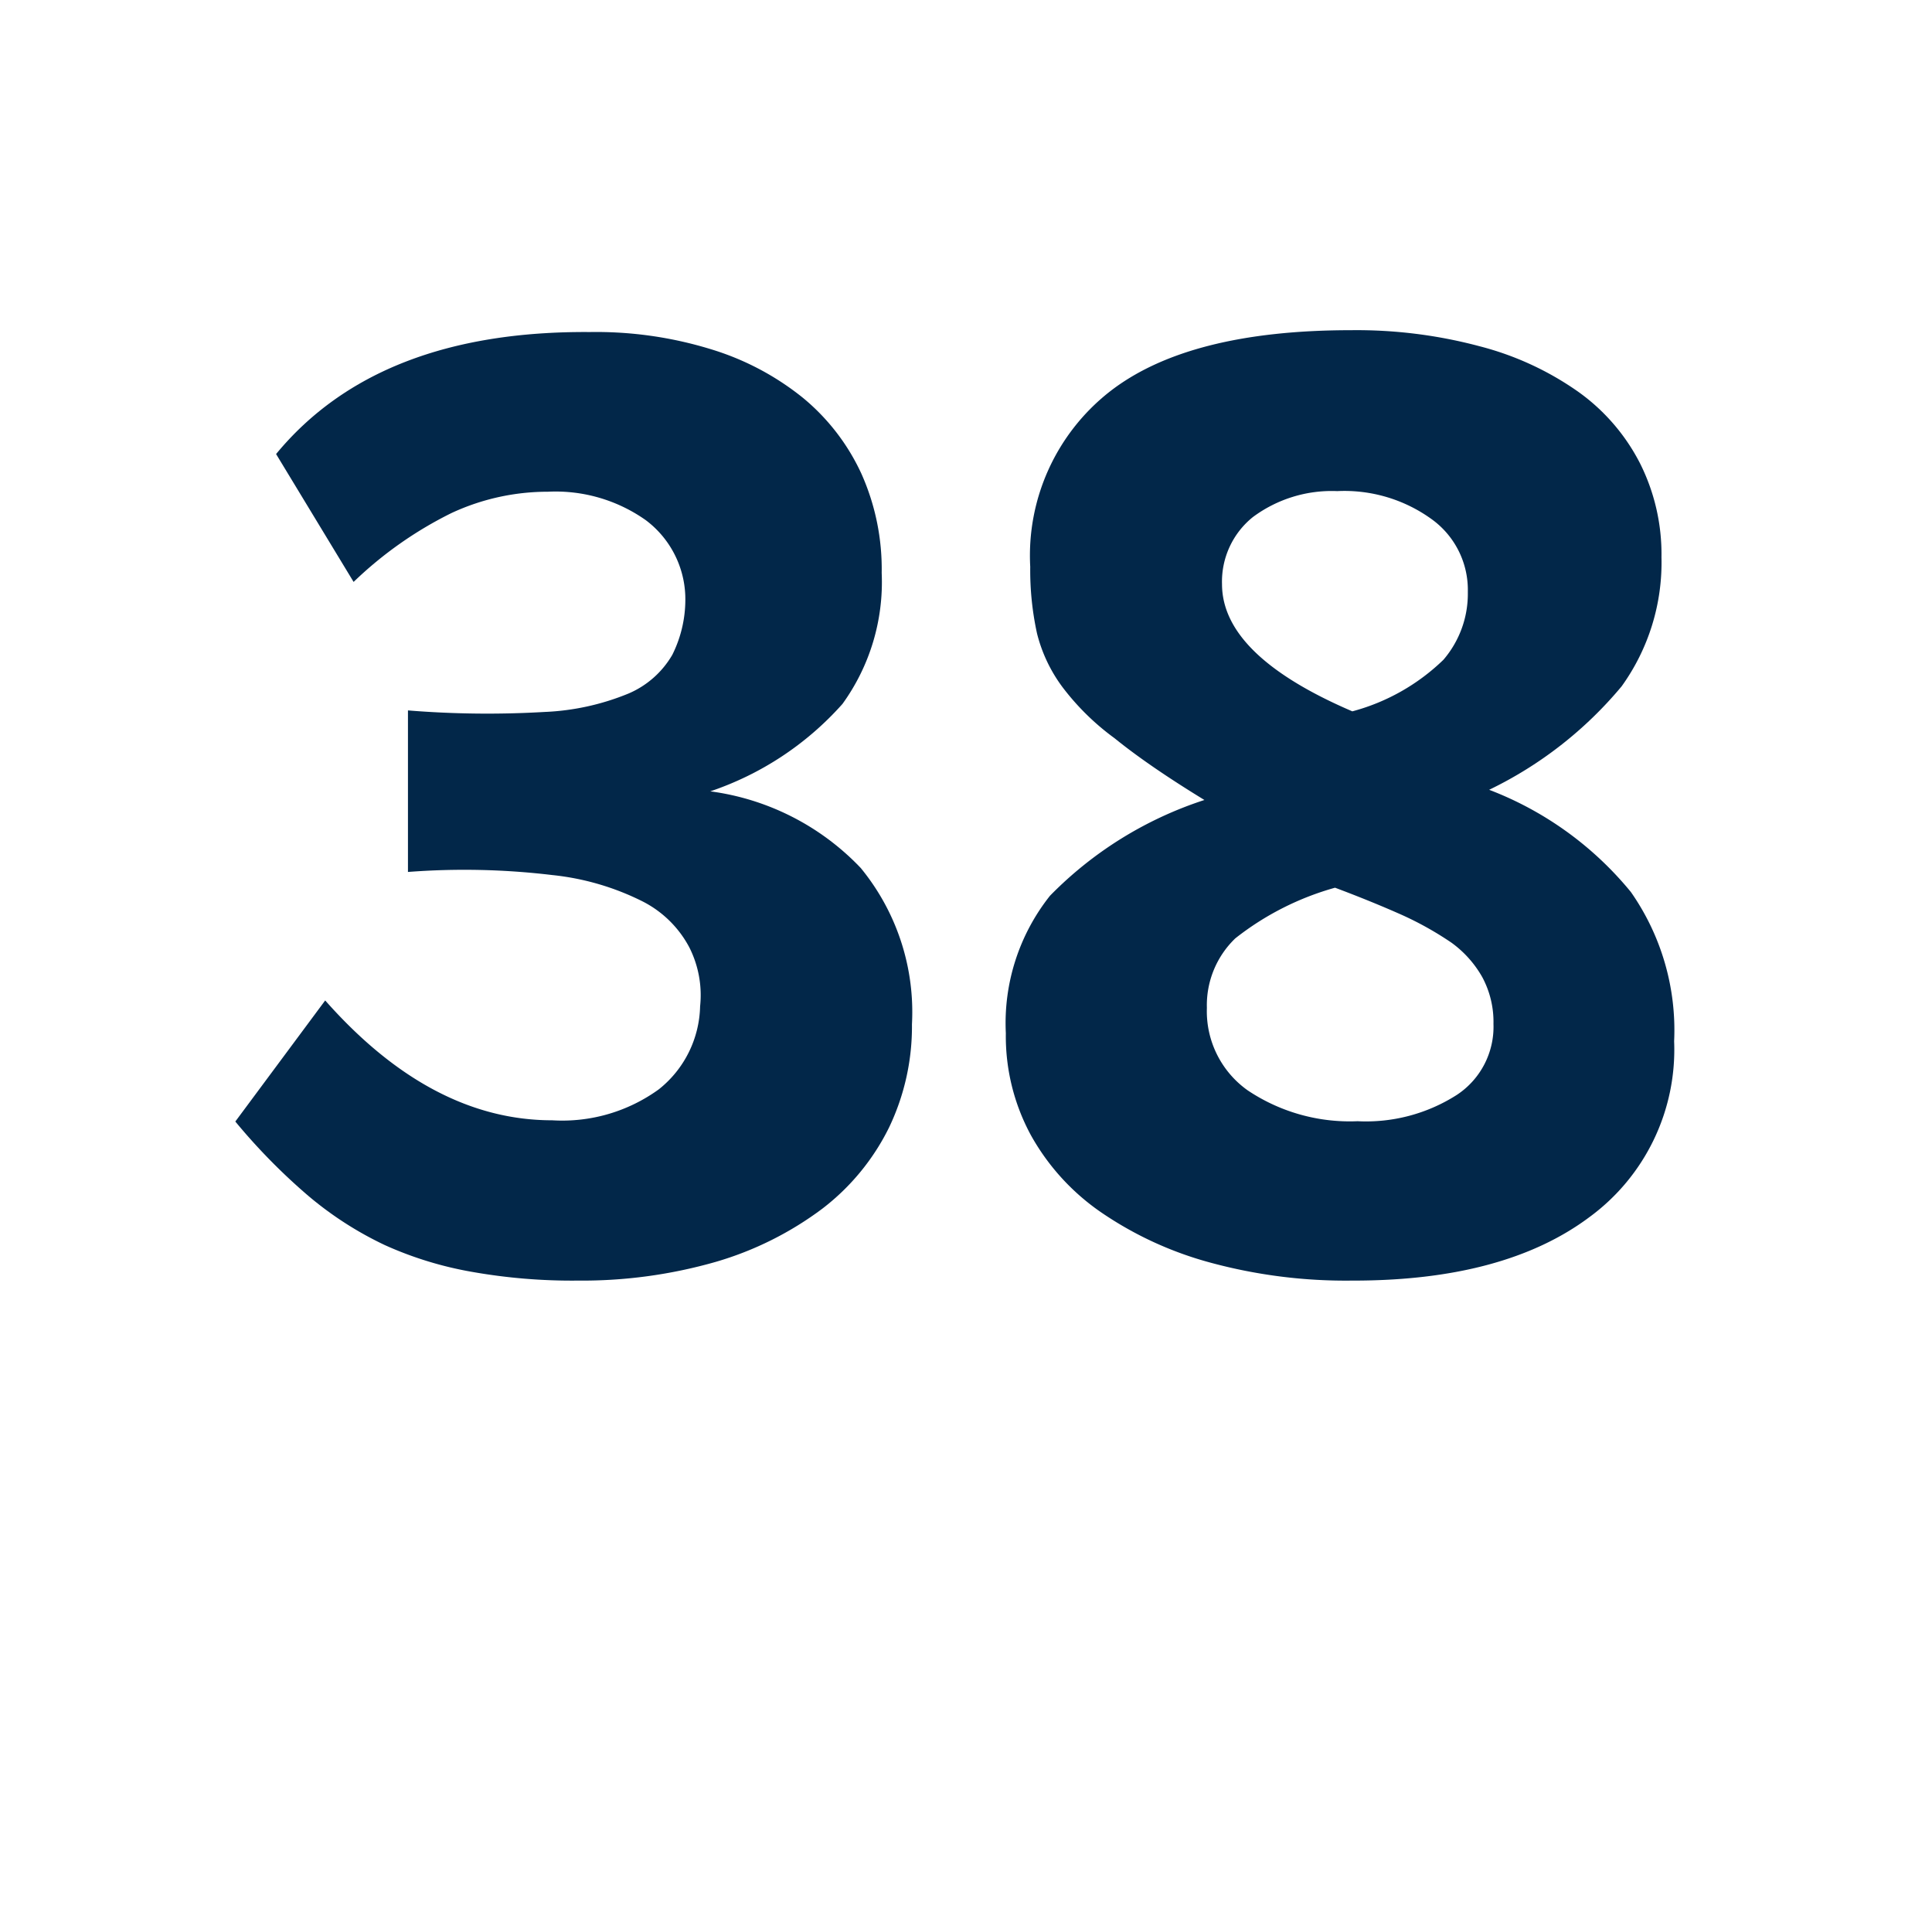 <svg id="Layer_1" data-name="Layer 1" xmlns="http://www.w3.org/2000/svg" viewBox="0 0 62.56 61.94"><defs><style>.cls-1{fill:#022749;}</style></defs><path class="cls-1" d="M29.53,33.16a7.57,7.57,0,0,1-.74,3.34,7.46,7.46,0,0,1-2.16,2.63,10.77,10.77,0,0,1-3.44,1.72,15.71,15.71,0,0,1-4.48.61,18.59,18.59,0,0,1-3.41-.28,11.74,11.74,0,0,1-2.84-.87A11.34,11.34,0,0,1,10,38.73a19.56,19.56,0,0,1-2.38-2.42l2.91-3.92q3.43,3.88,7.35,3.88a5.33,5.33,0,0,0,3.45-1,3.53,3.53,0,0,0,1.34-2.69,3.43,3.43,0,0,0-.35-1.91,3.51,3.51,0,0,0-1.5-1.48,8.45,8.45,0,0,0-2.94-.86,23.91,23.91,0,0,0-4.67-.1V23a31.78,31.78,0,0,0,4.42.05,8,8,0,0,0,2.73-.6,3,3,0,0,0,1.41-1.25,4,4,0,0,0,.42-1.92,3.2,3.2,0,0,0-1.28-2.44,5.06,5.06,0,0,0-3.17-.92,7.38,7.38,0,0,0-3.12.69,12.6,12.6,0,0,0-3.17,2.23L8.94,14.7q3.3-4,10.16-3.95A12.63,12.63,0,0,1,23,11.3a8.82,8.82,0,0,1,3,1.58,6.94,6.94,0,0,1,1.89,2.45,7.56,7.56,0,0,1,.66,3.22,6.73,6.73,0,0,1-1.27,4.24A10,10,0,0,1,23,25.62a8.21,8.21,0,0,1,4.87,2.48A7.35,7.35,0,0,1,29.53,33.16Z"/><path class="cls-1" d="M54.21,33.71a6.72,6.72,0,0,1-2.75,5.7q-2.76,2.06-7.68,2.05a16.73,16.73,0,0,1-4.58-.58,11.61,11.61,0,0,1-3.53-1.62,7.39,7.39,0,0,1-2.29-2.51,6.72,6.72,0,0,1-.81-3.3A6.63,6.63,0,0,1,34,29,12.33,12.33,0,0,1,39,25.9c-1.21-.74-2.17-1.4-2.91-2a8.09,8.09,0,0,1-1.69-1.66,4.9,4.9,0,0,1-.82-1.73,9.58,9.58,0,0,1-.22-2.16,6.74,6.74,0,0,1,2.56-5.66q2.55-2,7.83-2a15.43,15.43,0,0,1,4.16.52,9.78,9.78,0,0,1,3.19,1.47,6.46,6.46,0,0,1,2,2.31,6.55,6.55,0,0,1,.7,3.05,6.86,6.86,0,0,1-1.29,4.18,12.84,12.84,0,0,1-4.29,3.35,11,11,0,0,1,4.59,3.31A7.8,7.8,0,0,1,54.21,33.71Zm-5.85-.56A3.06,3.06,0,0,0,48,31.64a3.5,3.5,0,0,0-1-1.12,10.64,10.64,0,0,0-1.63-.91c-.63-.28-1.34-.57-2.14-.87A9.21,9.21,0,0,0,40,30.38a3,3,0,0,0-.92,2.25A3.14,3.14,0,0,0,40.4,35.3a5.94,5.94,0,0,0,3.56,1,5.46,5.46,0,0,0,3.21-.85A2.64,2.64,0,0,0,48.36,33.15Zm-.83-14a2.82,2.82,0,0,0-1.17-2.34,4.82,4.82,0,0,0-3.06-.91,4.28,4.28,0,0,0-2.73.84,2.68,2.68,0,0,0-1,2.17q0,2.31,4.22,4.12a6.73,6.73,0,0,0,2.95-1.67A3.28,3.28,0,0,0,47.53,19.19Z"/></svg>